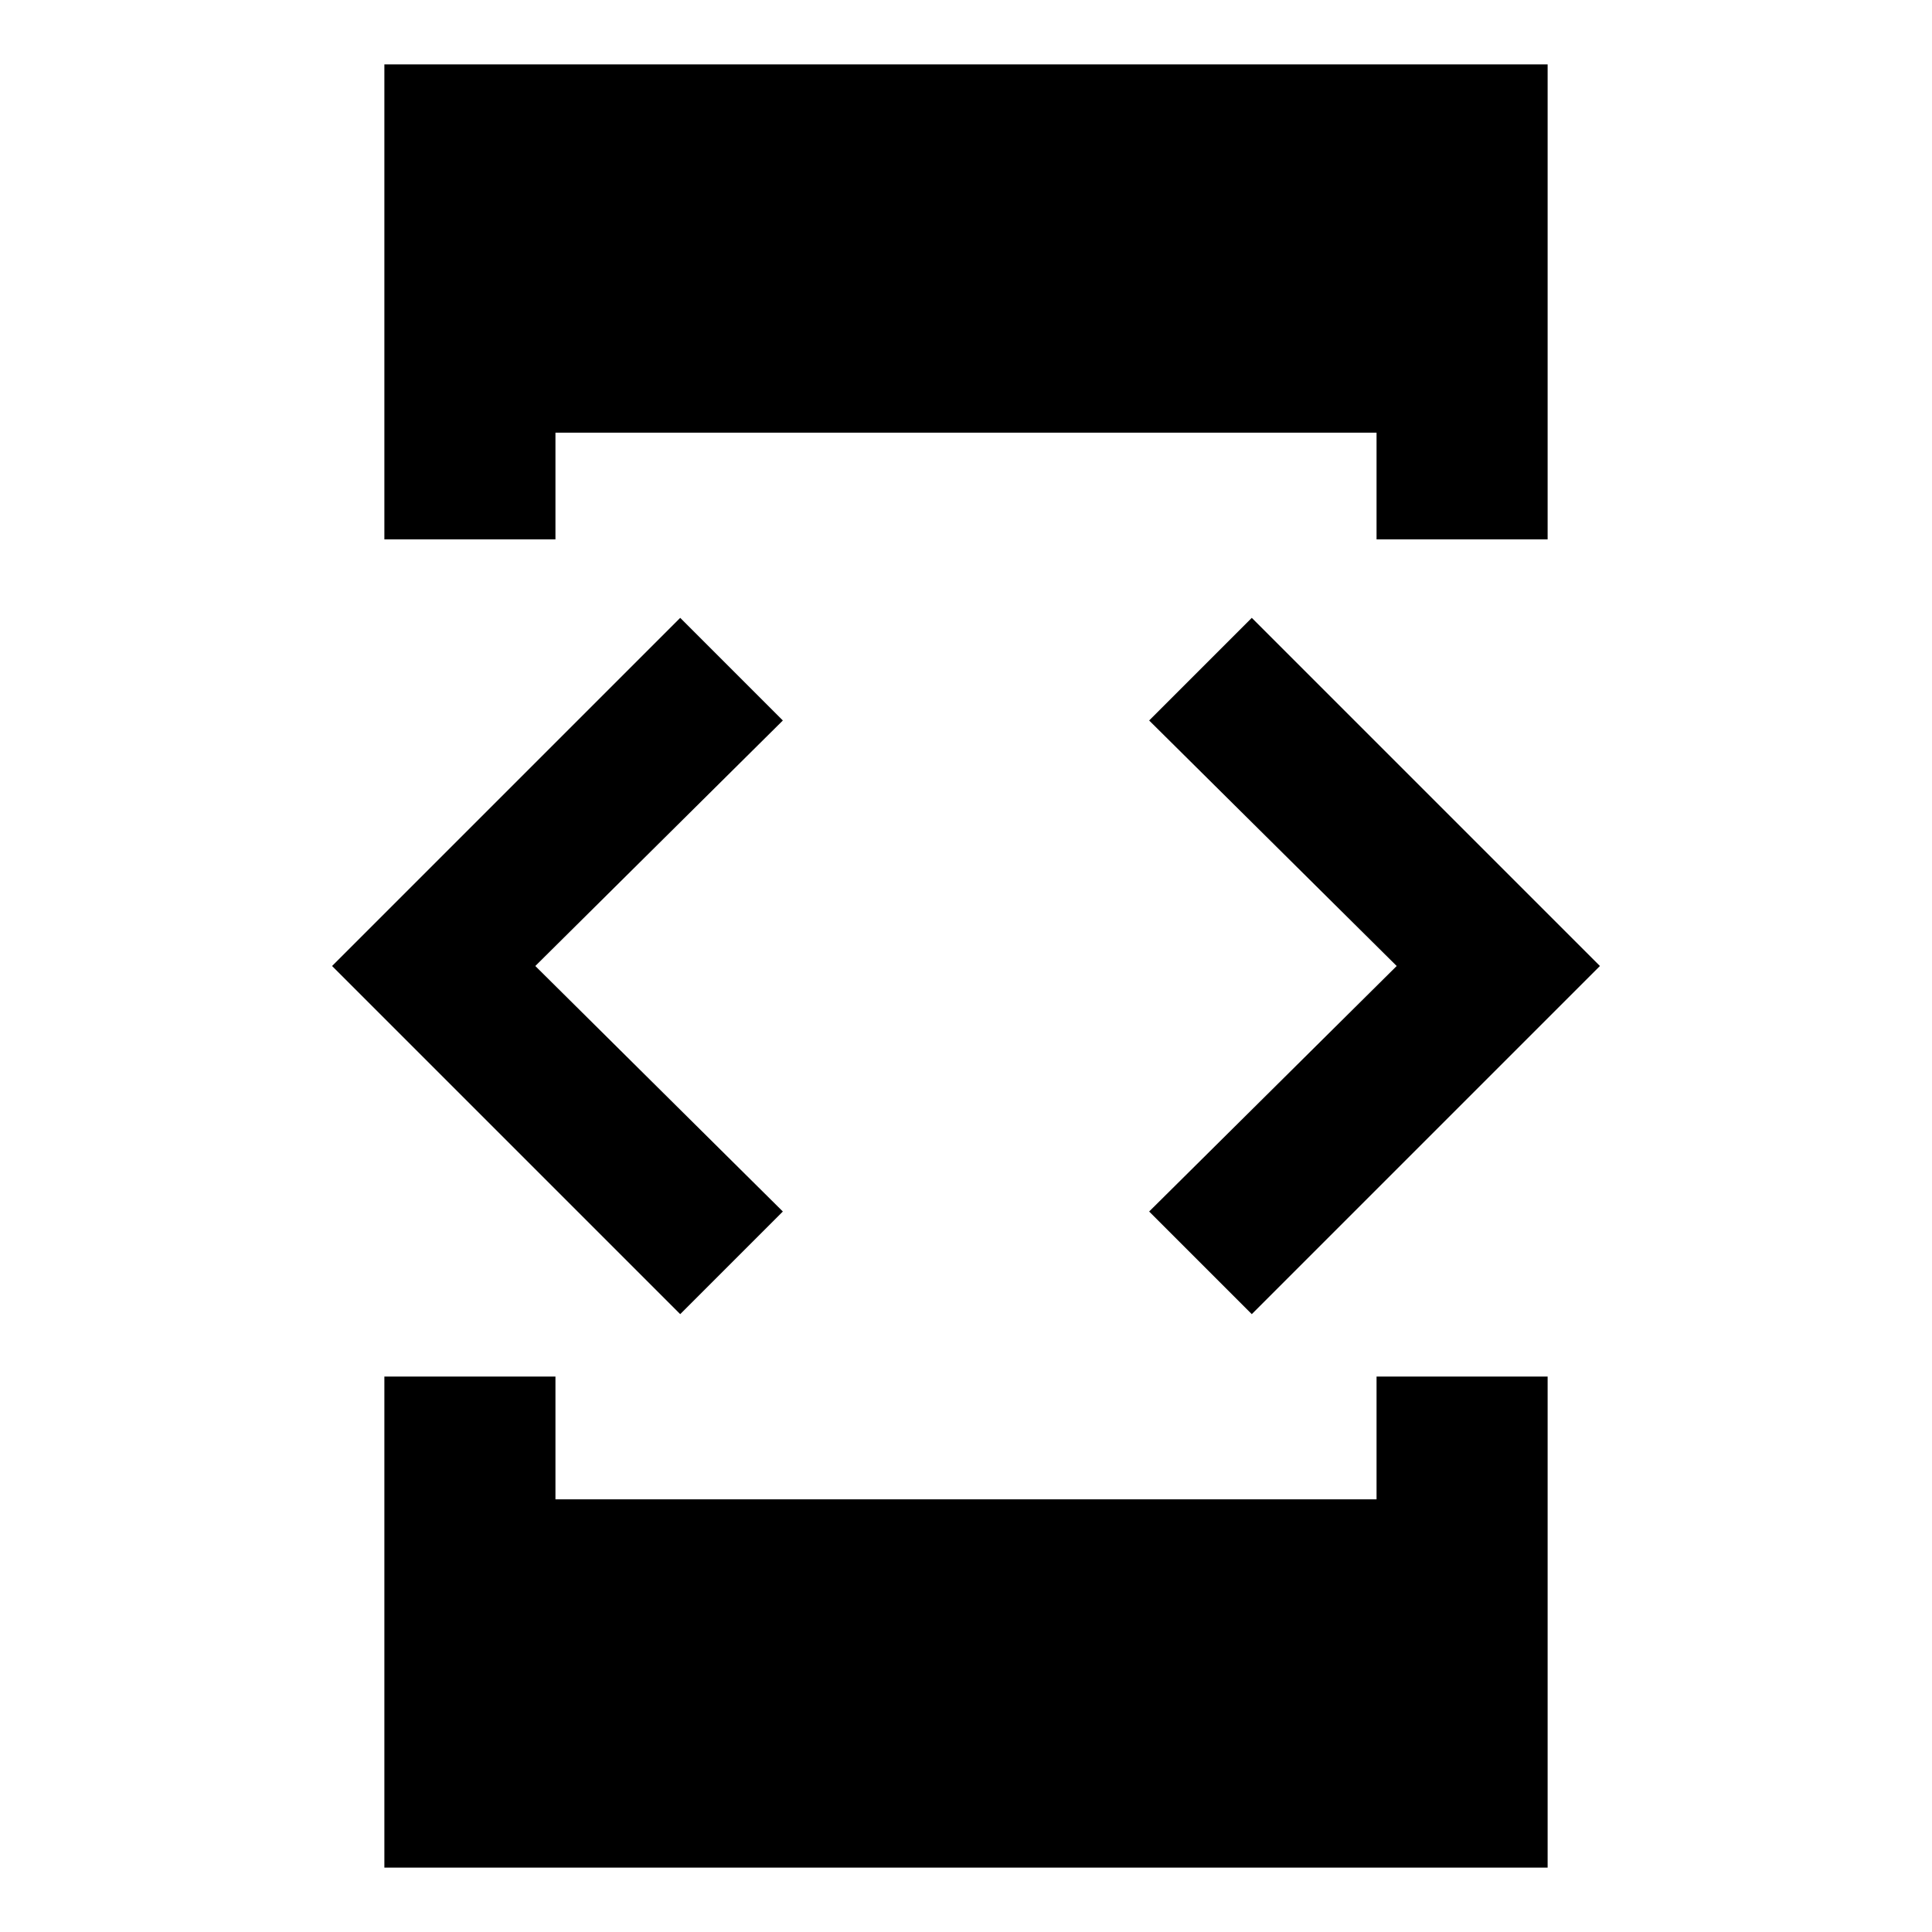 <svg xmlns="http://www.w3.org/2000/svg" height="40" width="40"><path d="M7.958 11.167V1.333h24.084v9.834H28.5V8.958h-17v2.209Zm0 27.5V28.5H11.5v2.542h17V28.5h3.542v10.167Zm17.959-11.459-2.125-2.125L28.917 20l-5.125-5.083 2.125-2.125L33.125 20Zm-11.834 0L6.875 20l7.208-7.208 2.125 2.125L11.083 20l5.125 5.083Z"/></svg>